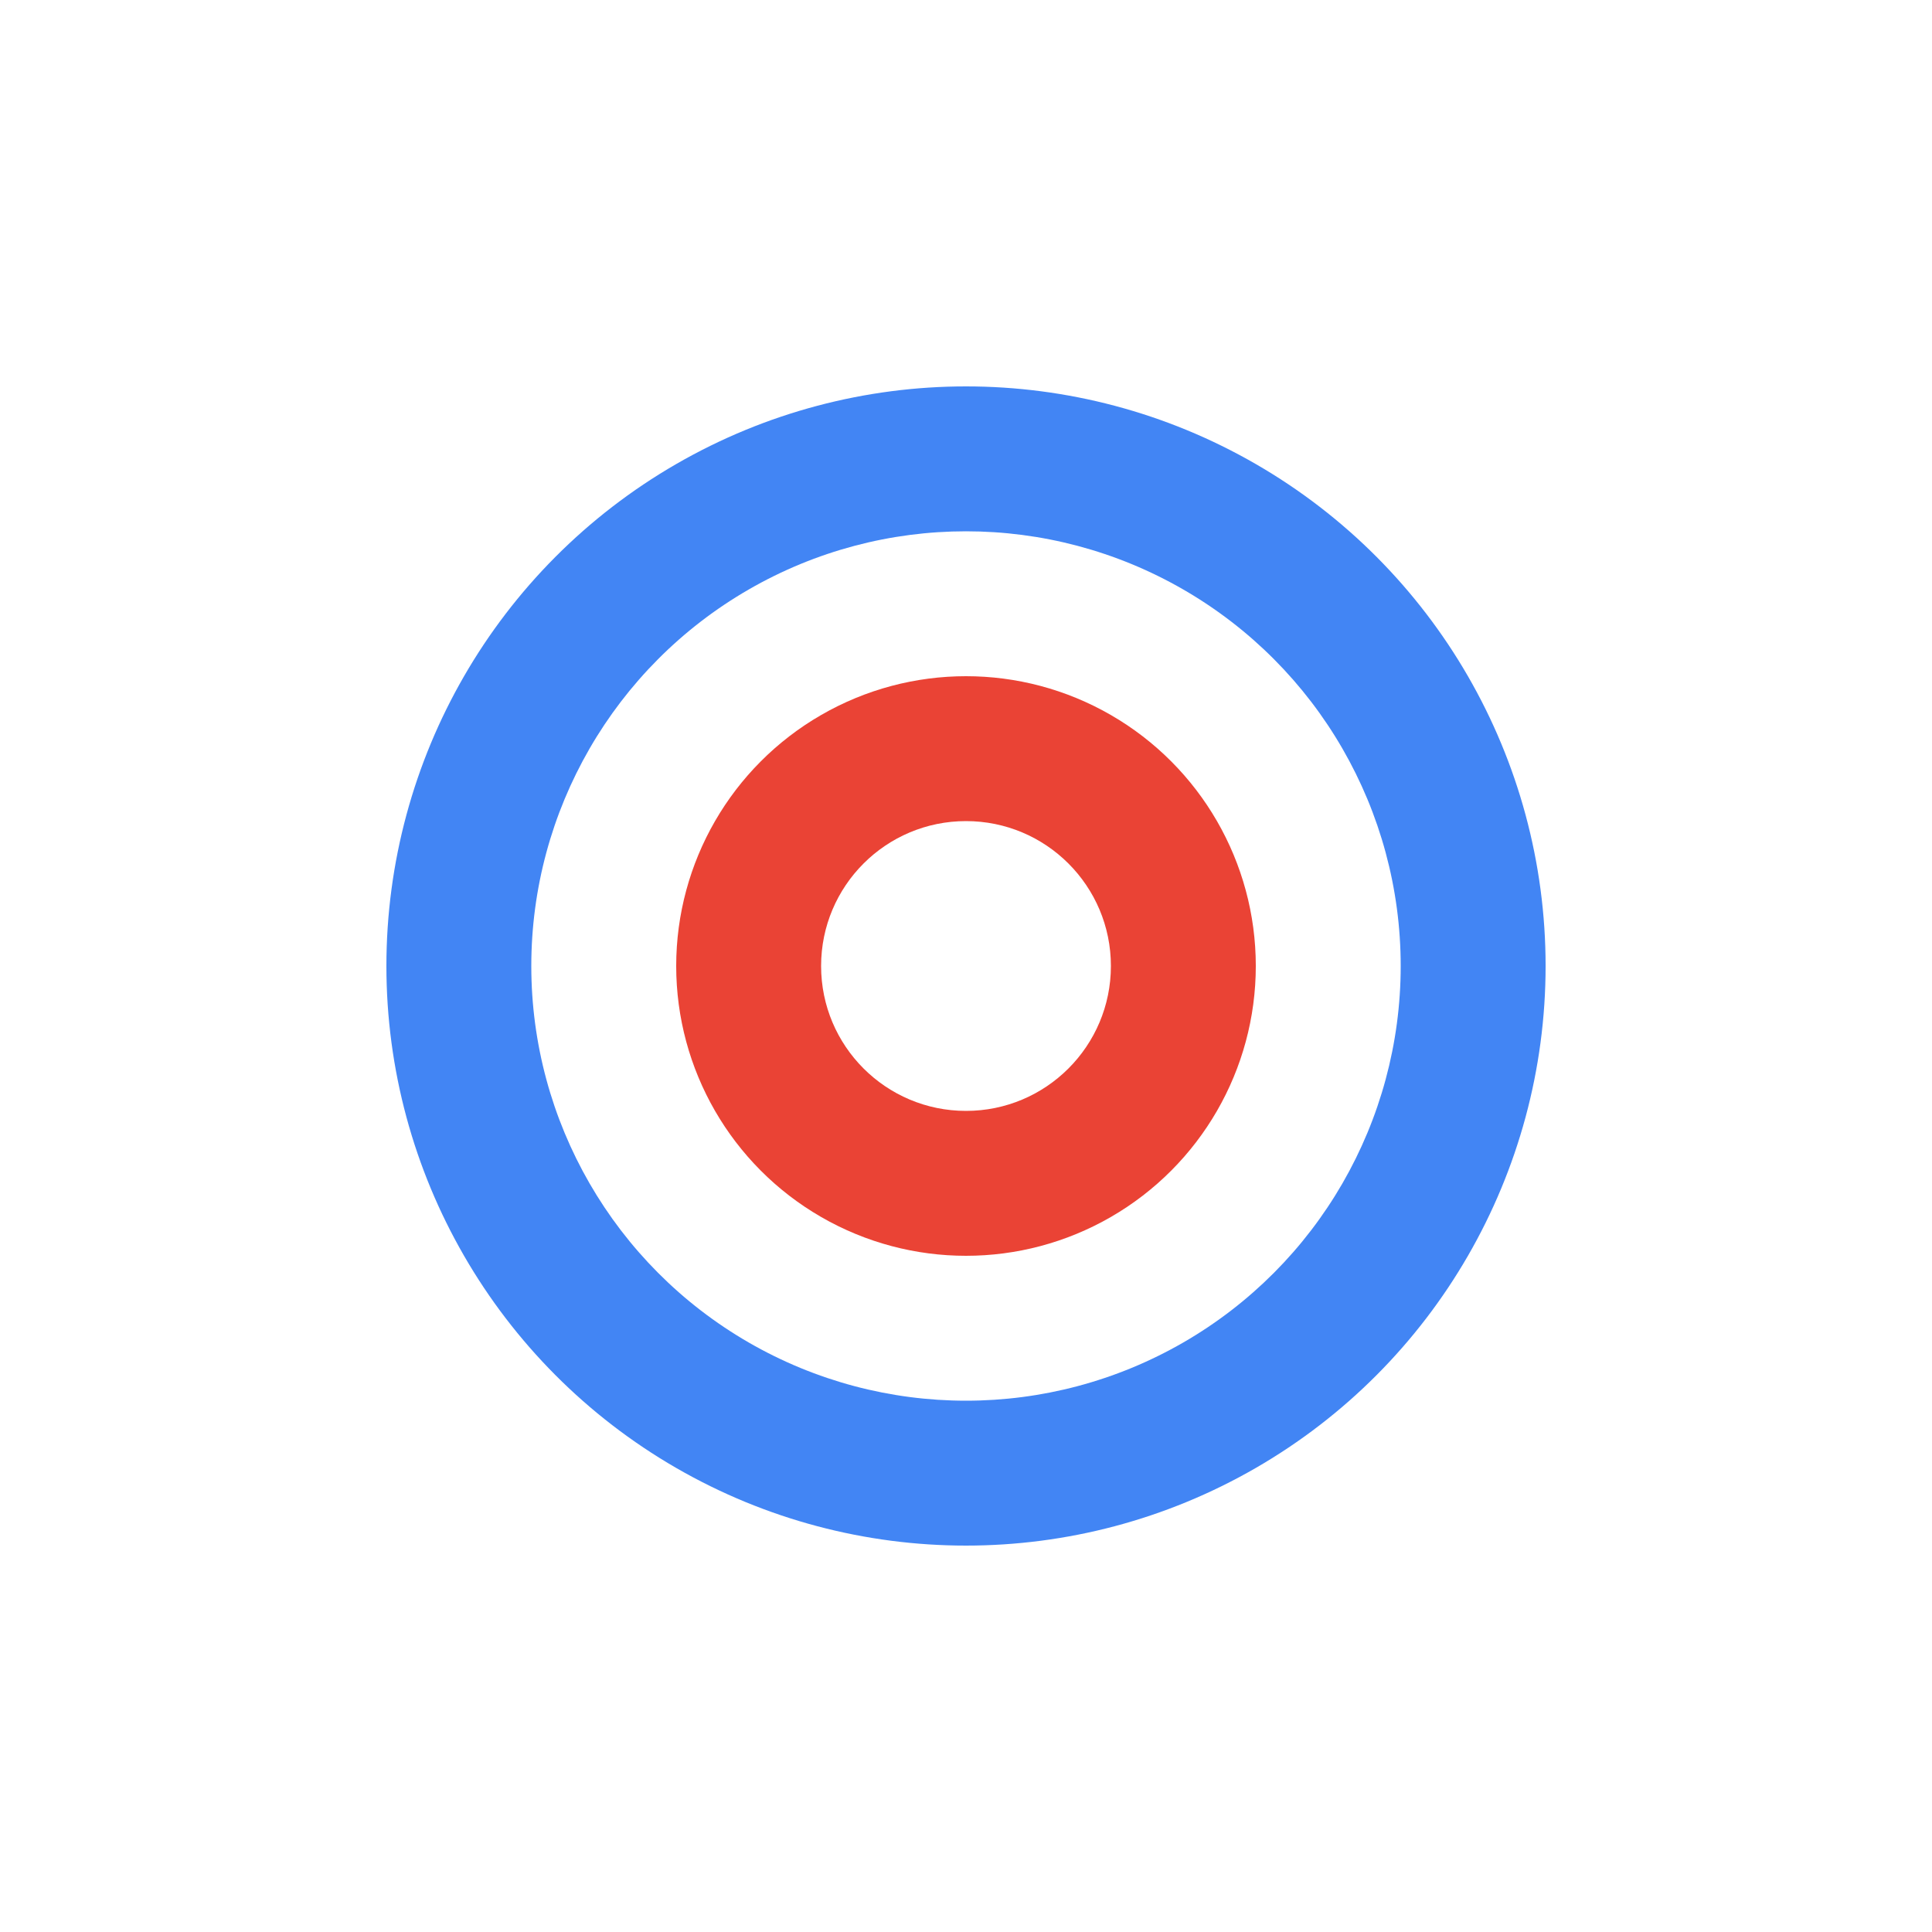 <svg xmlns="http://www.w3.org/2000/svg" width="200" height="200" viewBox="0 0 200 200"><rect width="100%" height="100%" fill="#ffffff"/><circle cx="100" cy="100" r="60" fill="#4285f4"/><circle cx="100" cy="100" r="45" fill="#ffffff"/><circle cx="100" cy="100" r="30" fill="#ea4335"/><circle cx="100" cy="100" r="15" fill="#ffffff"/></svg>
